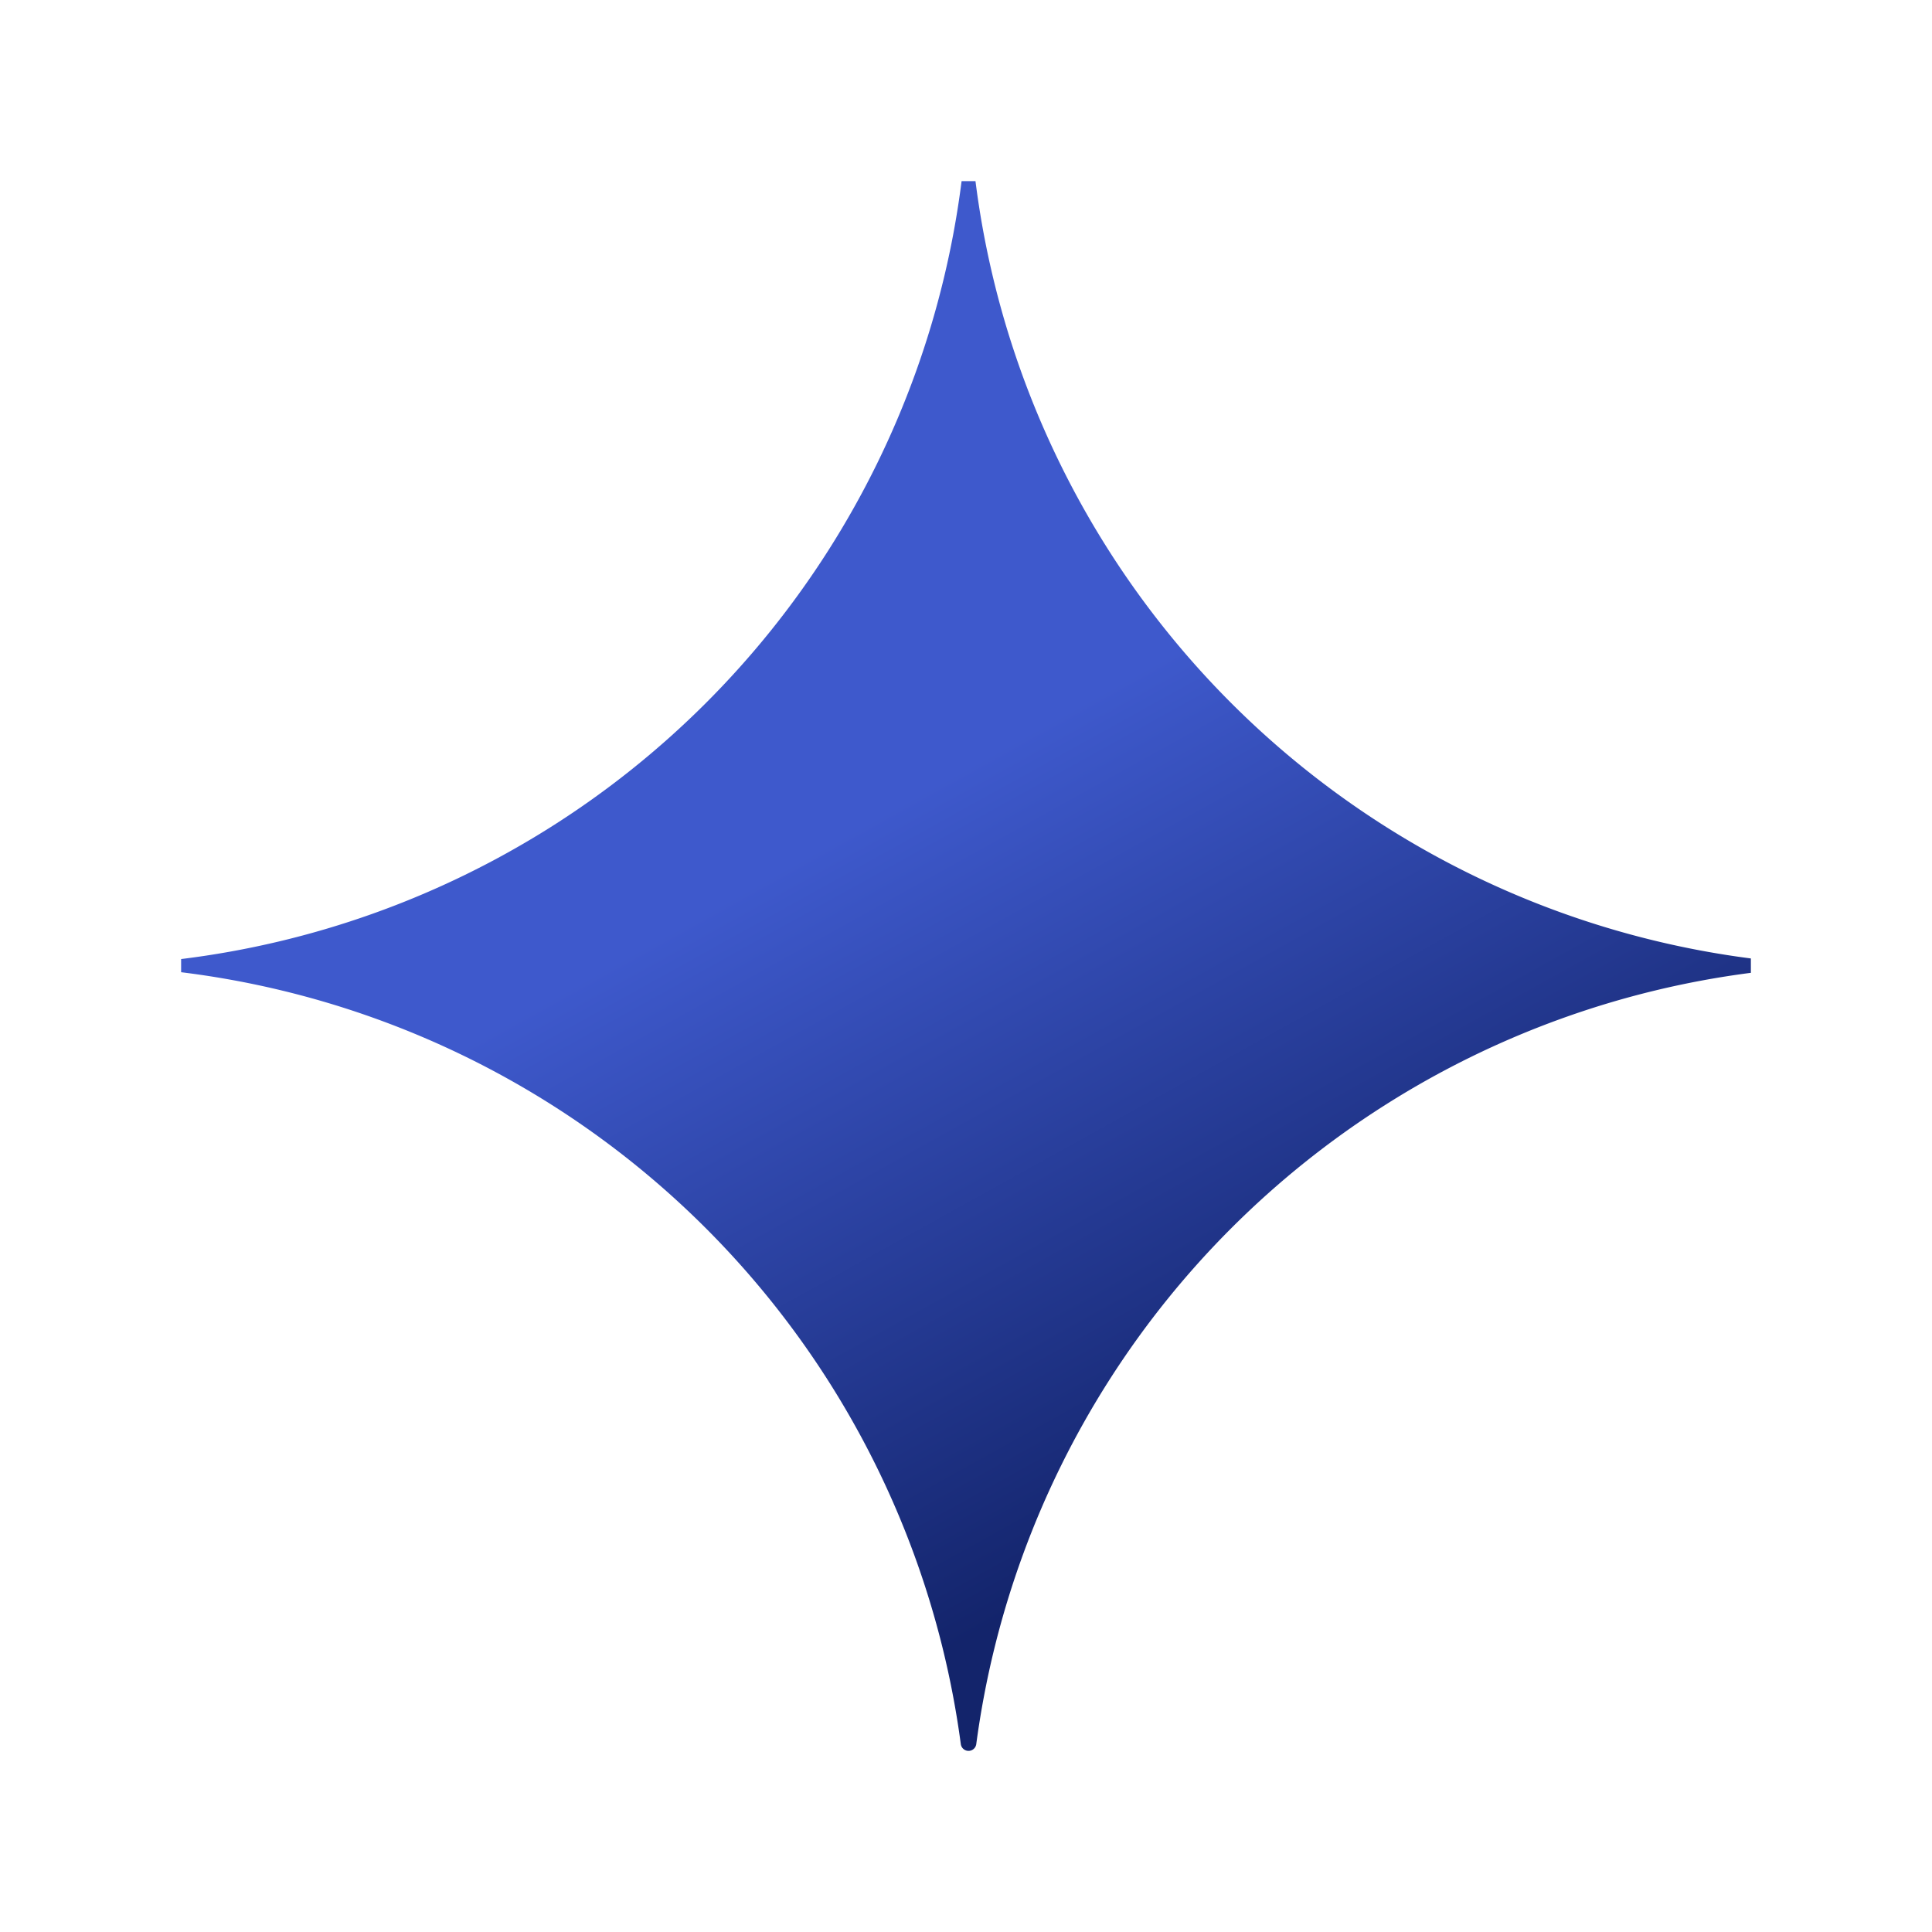 <svg xmlns="http://www.w3.org/2000/svg" xmlns:xlink="http://www.w3.org/1999/xlink" viewBox="0 0 32 32"><defs><style>.cls-1{fill:url(#Безымянный_градиент_2);}</style><linearGradient id="Безымянный_градиент_2" x1="14.604" y1="13.473" x2="20.741" y2="24.535" gradientUnits="userSpaceOnUse"><stop offset="0" stop-color="#3e59cc"/><stop offset="1" stop-color="#13246b"/></linearGradient></defs><g id="Слой_12" data-name="Слой 12"><path class="cls-1" d="M29,15.875v.238A14.863,14.863,0,0,0,16.17,28.888.129.129,0,0,1,16.042,29h0a.129.129,0,0,1-.128-.112A14.861,14.861,0,0,0,3,16.103v-.218A14.86,14.86,0,0,0,15.927,3h.23A14.861,14.861,0,0,0,29,15.875Z"/></g></svg>